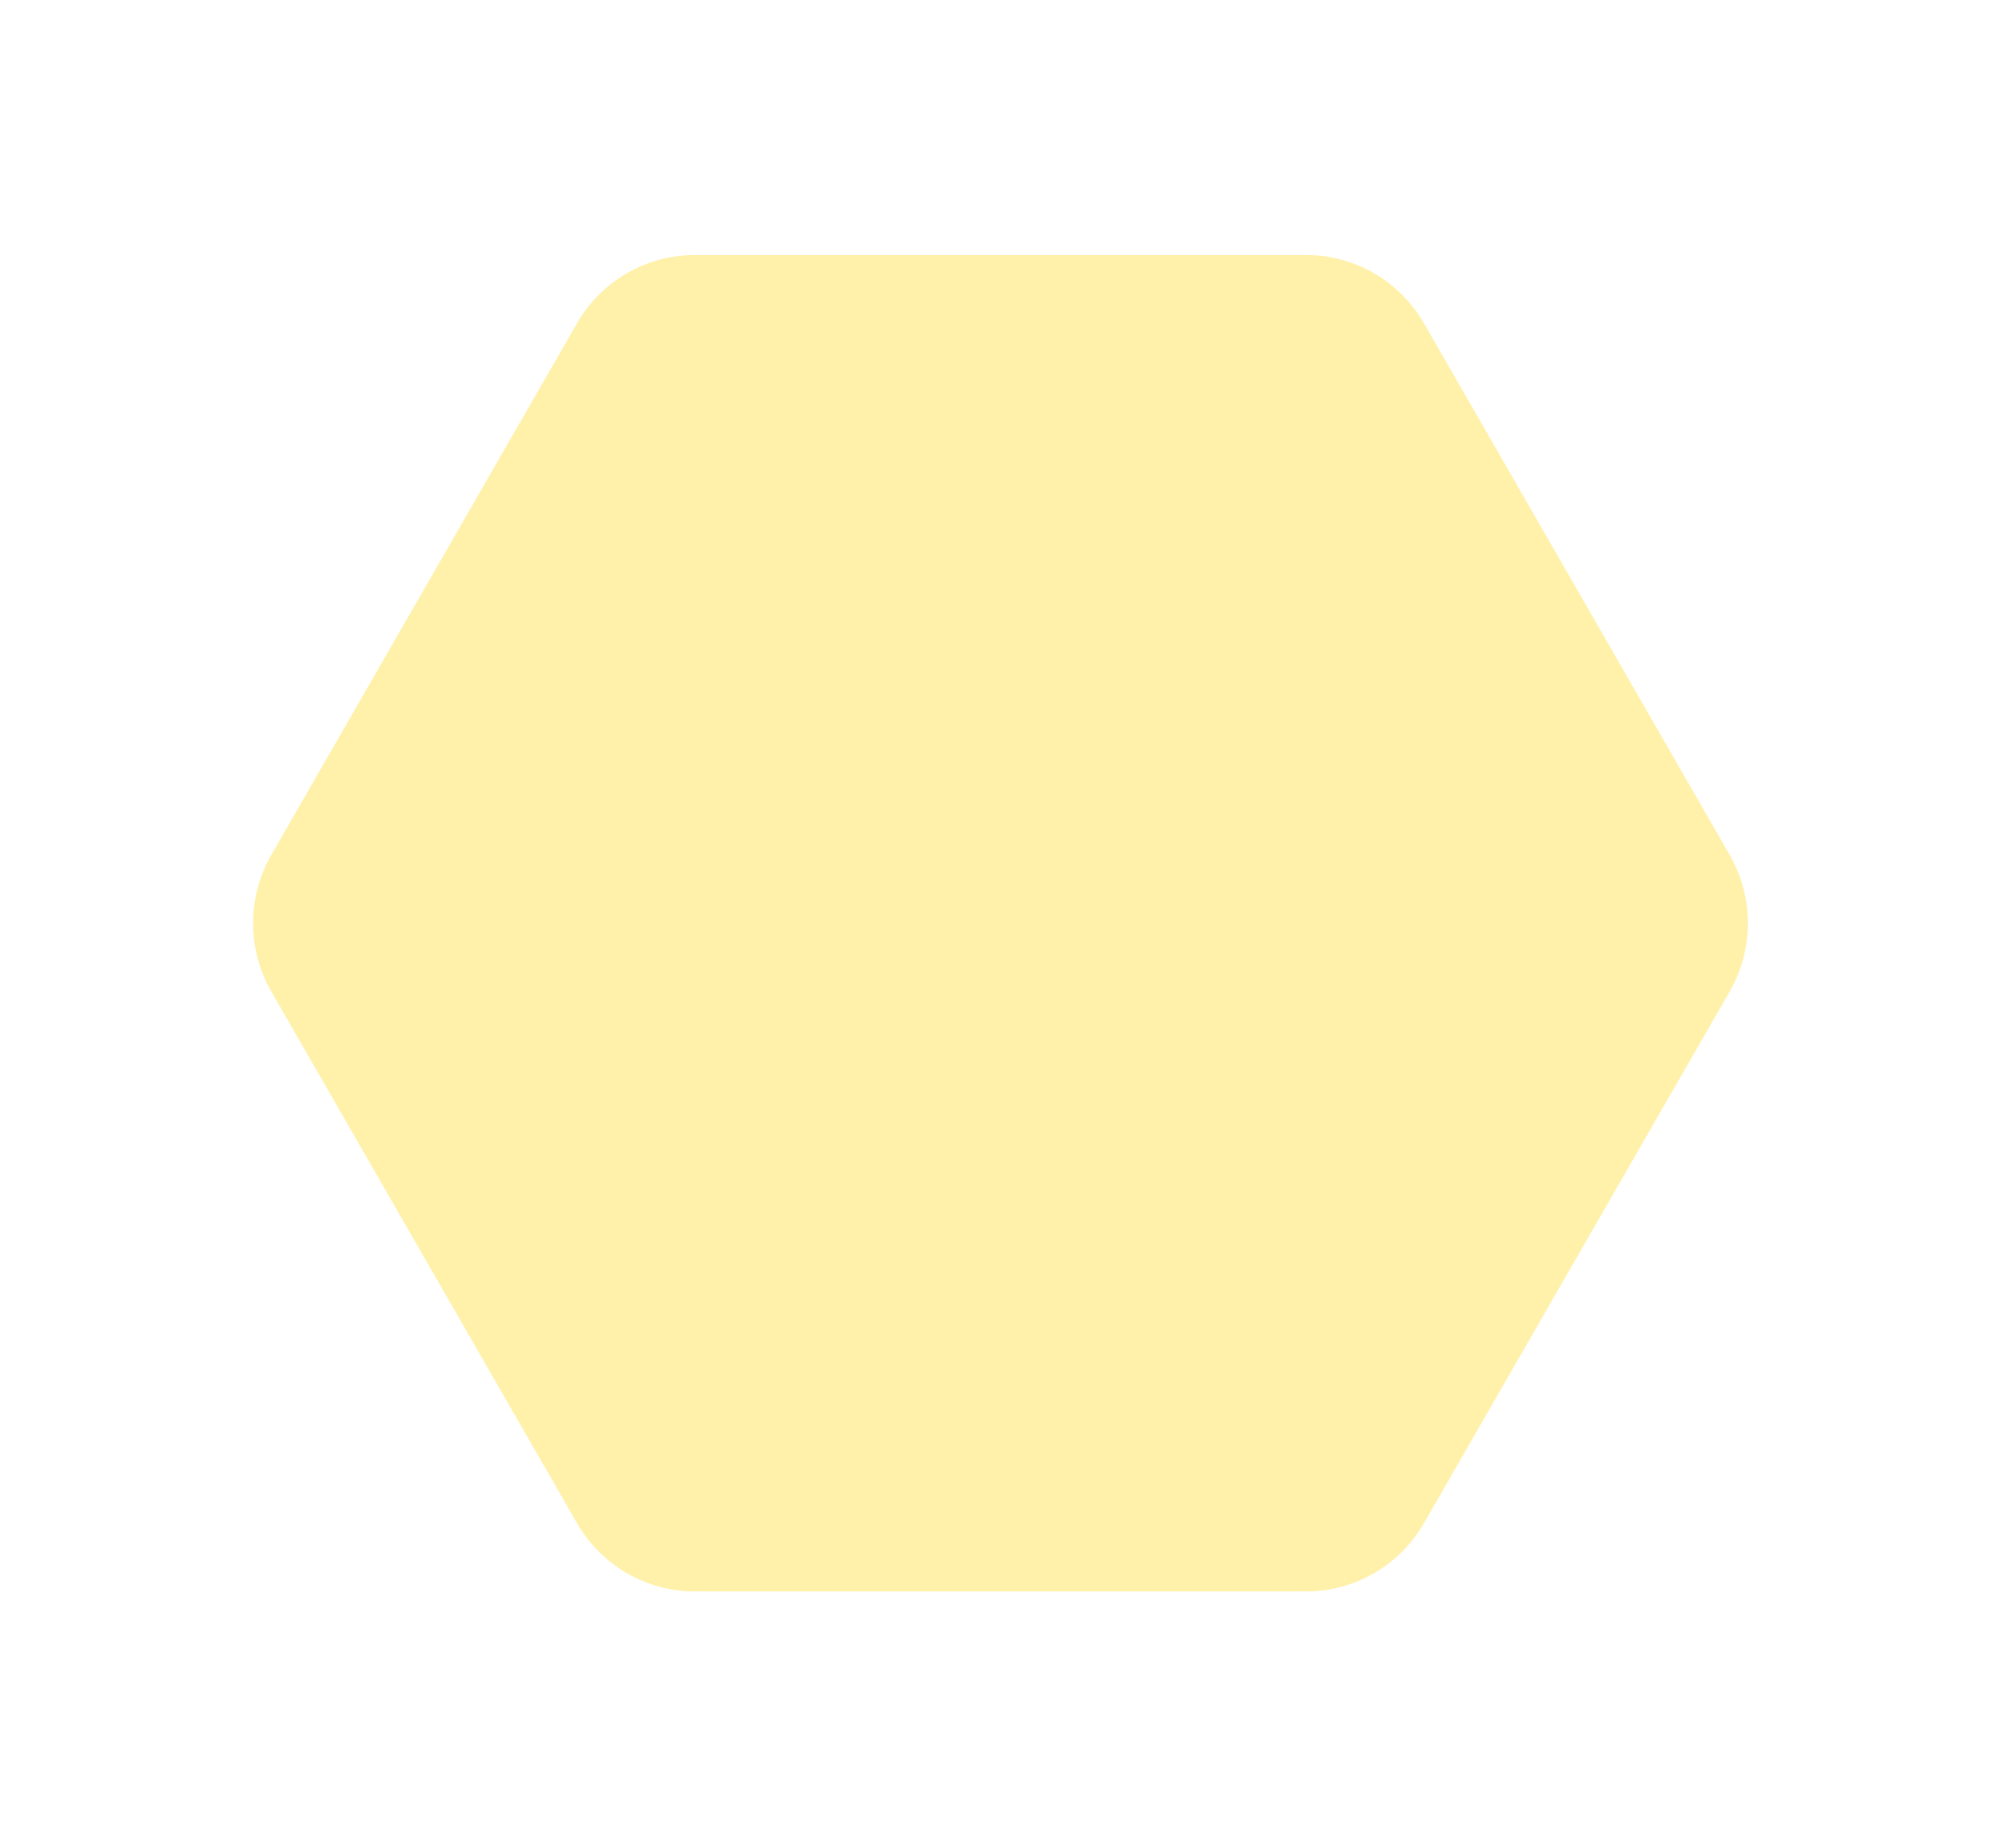 <svg width="230" height="212" viewBox="0 0 230 212" fill="none" xmlns="http://www.w3.org/2000/svg">
<g filter="url(#filter0_d_597_129)">
<path d="M152.802 22.757C158.852 22.757 164.442 25.997 167.466 31.257L205.5 97.395C208.525 102.655 208.525 109.136 205.5 114.395L167.466 180.534C164.442 185.794 158.852 189.034 152.802 189.034L76.735 189.034C70.685 189.034 65.096 185.794 62.071 180.534L24.037 114.395C21.012 109.136 21.012 102.655 24.037 97.395L62.071 31.257C65.096 25.997 70.685 22.757 76.735 22.757L152.802 22.757Z" fill="white"/>
</g>
<path d="M149.832 29.25C155.408 29.25 160.562 32.238 163.35 37.087L198.413 98.059C201.202 102.908 201.202 108.882 198.413 113.731L163.35 174.704C160.562 179.553 155.408 182.54 149.832 182.54H79.705C74.128 182.54 68.975 179.553 66.187 174.704L31.124 113.731C28.335 108.882 28.335 102.908 31.124 98.059L66.187 37.087C68.975 32.238 74.128 29.25 79.705 29.25L149.832 29.25Z" fill="#FFF1A9"/>
<defs>
<filter id="filter0_d_597_129" x="-0.231" y="0.757" width="230" height="210.277" filterUnits="userSpaceOnUse" color-interpolation-filters="sRGB">
<feFlood flood-opacity="0" result="BackgroundImageFix"/>
<feColorMatrix in="SourceAlpha" type="matrix" values="0 0 0 0 0 0 0 0 0 0 0 0 0 0 0 0 0 0 127 0" result="hardAlpha"/>
<feOffset/>
<feGaussianBlur stdDeviation="11"/>
<feComposite in2="hardAlpha" operator="out"/>
<feColorMatrix type="matrix" values="0 0 0 0 0 0 0 0 0 0 0 0 0 0 0 0 0 0 0.17 0"/>
<feBlend mode="normal" in2="BackgroundImageFix" result="effect1_dropShadow_597_129"/>
<feBlend mode="normal" in="SourceGraphic" in2="effect1_dropShadow_597_129" result="shape"/>
</filter>
</defs>
</svg>

